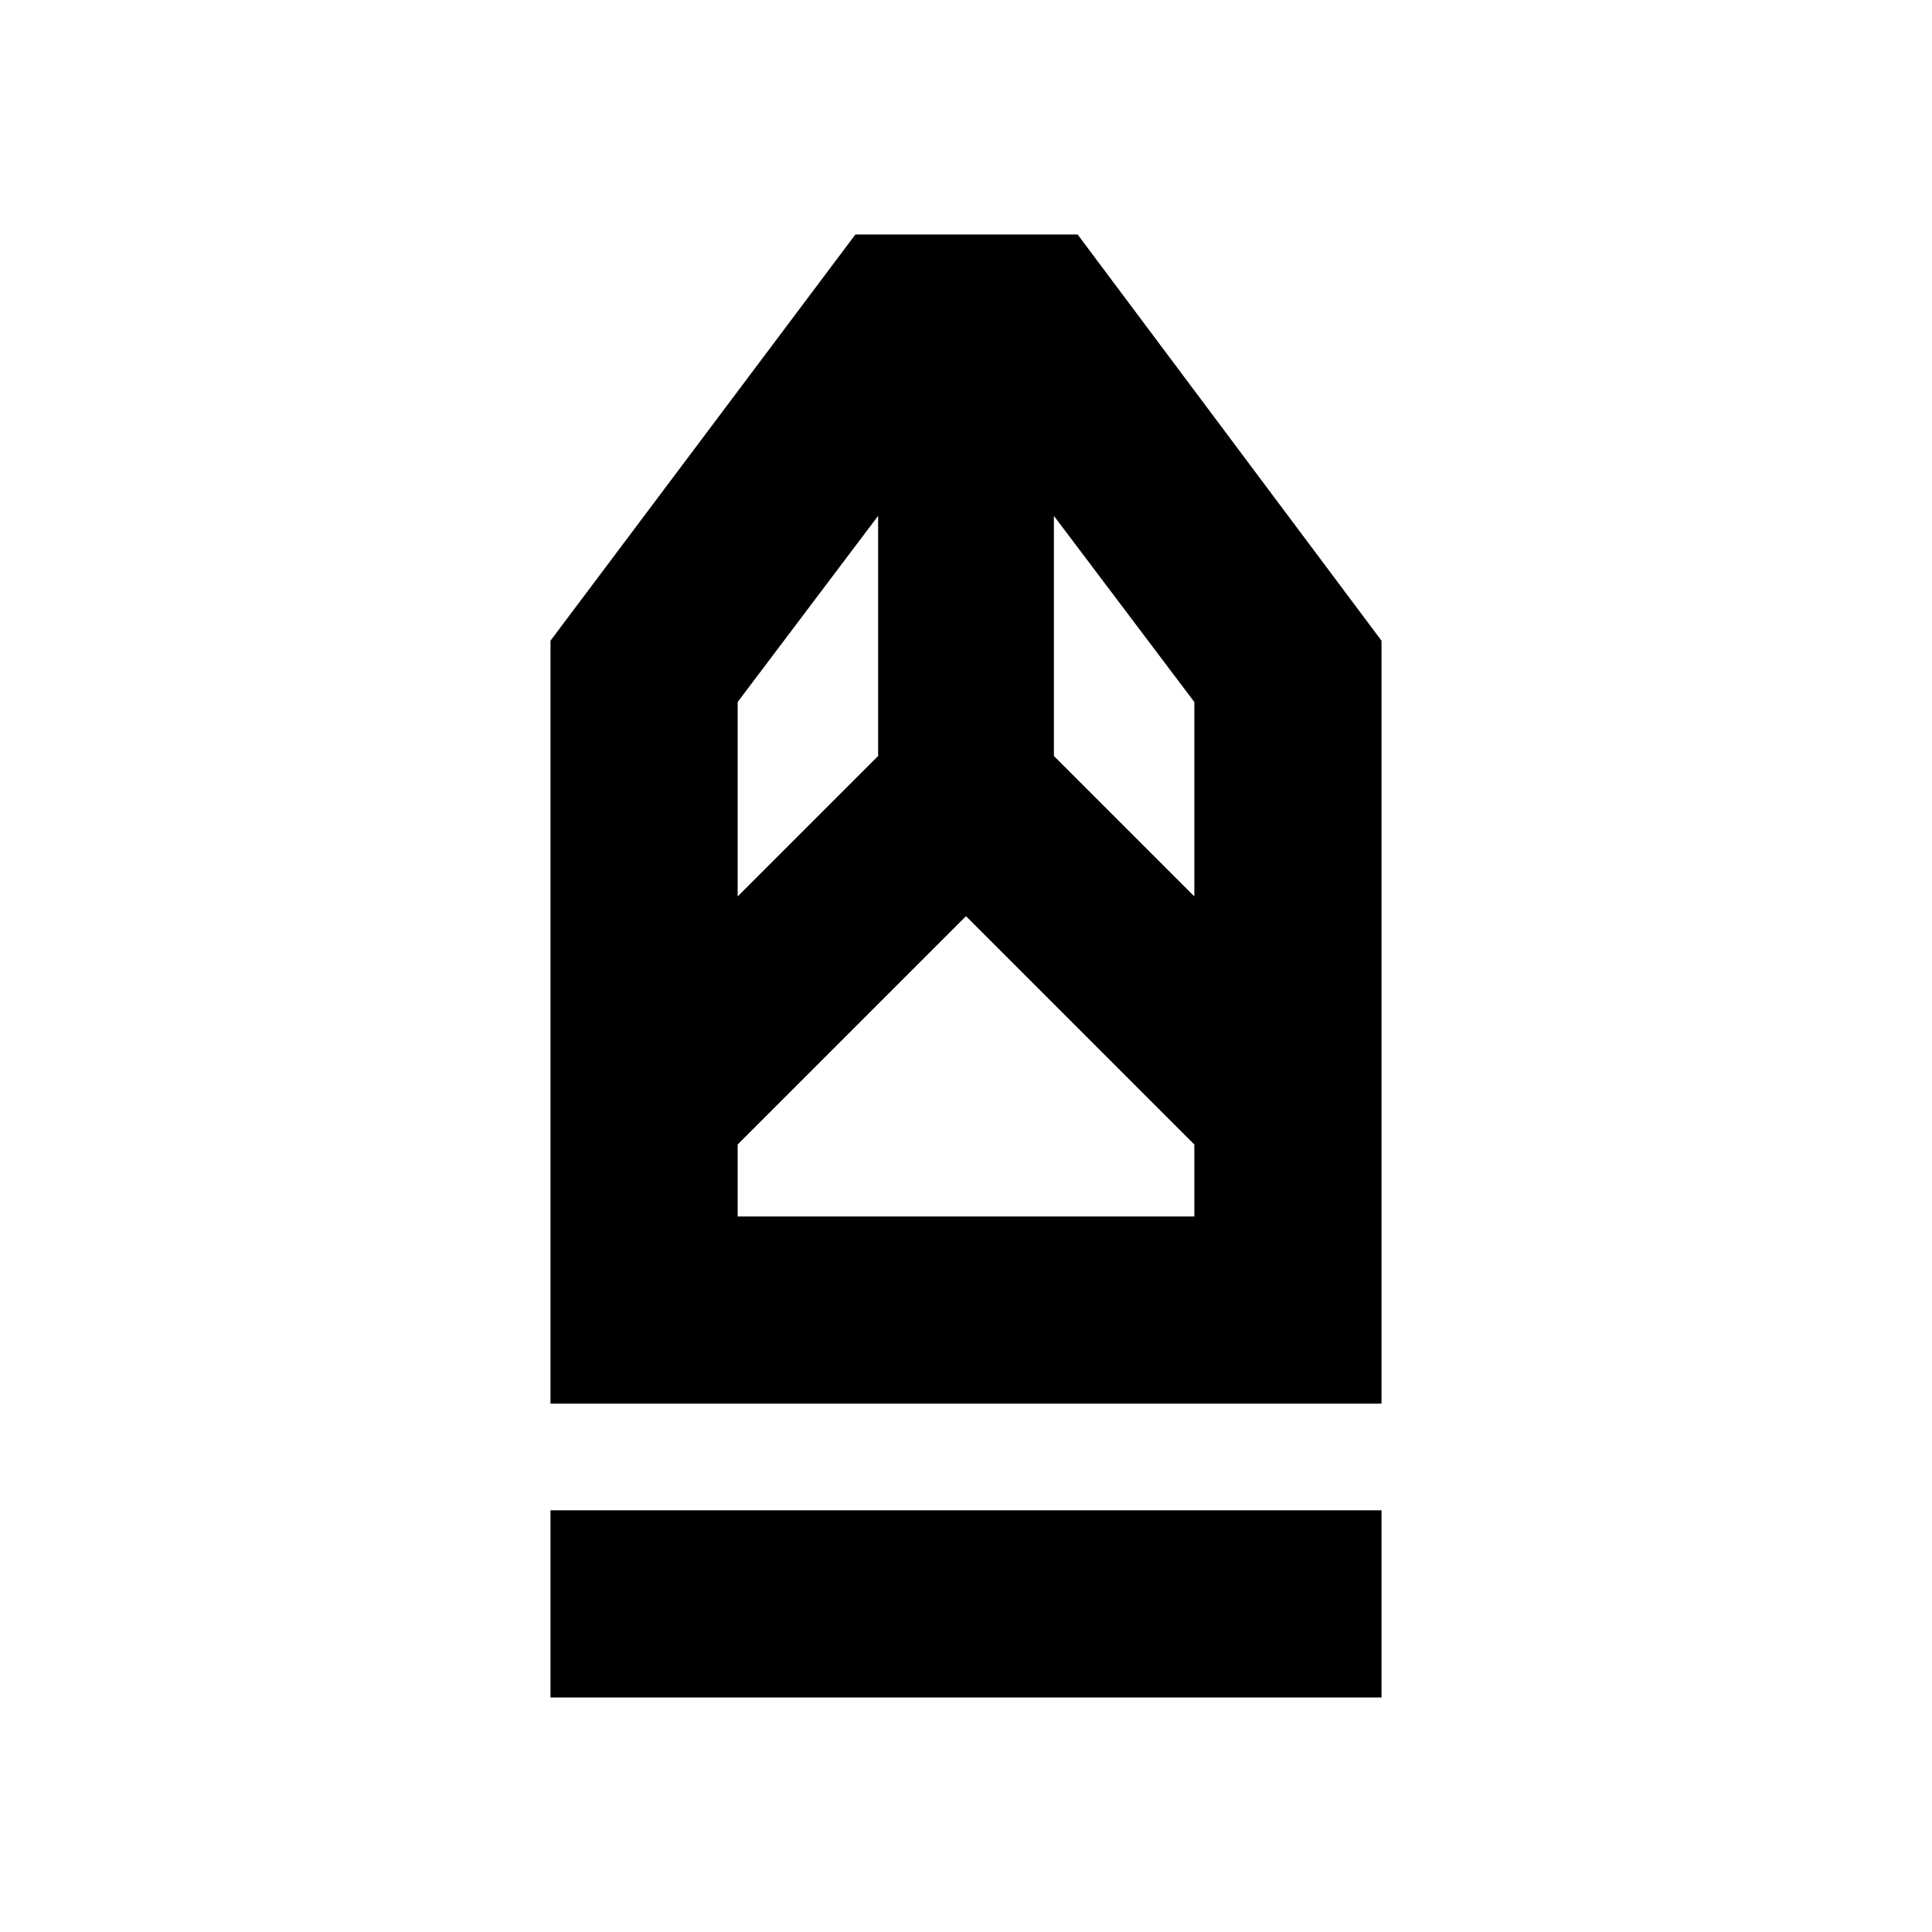<svg xmlns="http://www.w3.org/2000/svg" height="20" viewBox="0 -960 960 960" width="20"><path d="M273.54-116.54v-93h412.92v93H273.54Zm0-146v-379.11l151.48-201.81h110.46l150.98 201.81v379.11H273.54Zm93-93h226.92v-35.76L480-504.76 366.54-391.3v35.76Zm0-159.03 69.79-69.78v-119.32l-69.79 92.5v96.6Zm226.92 0v-96.6l-69.79-92.5v119.32l69.79 69.78Zm0 159.03H366.54h226.92Z"/></svg>